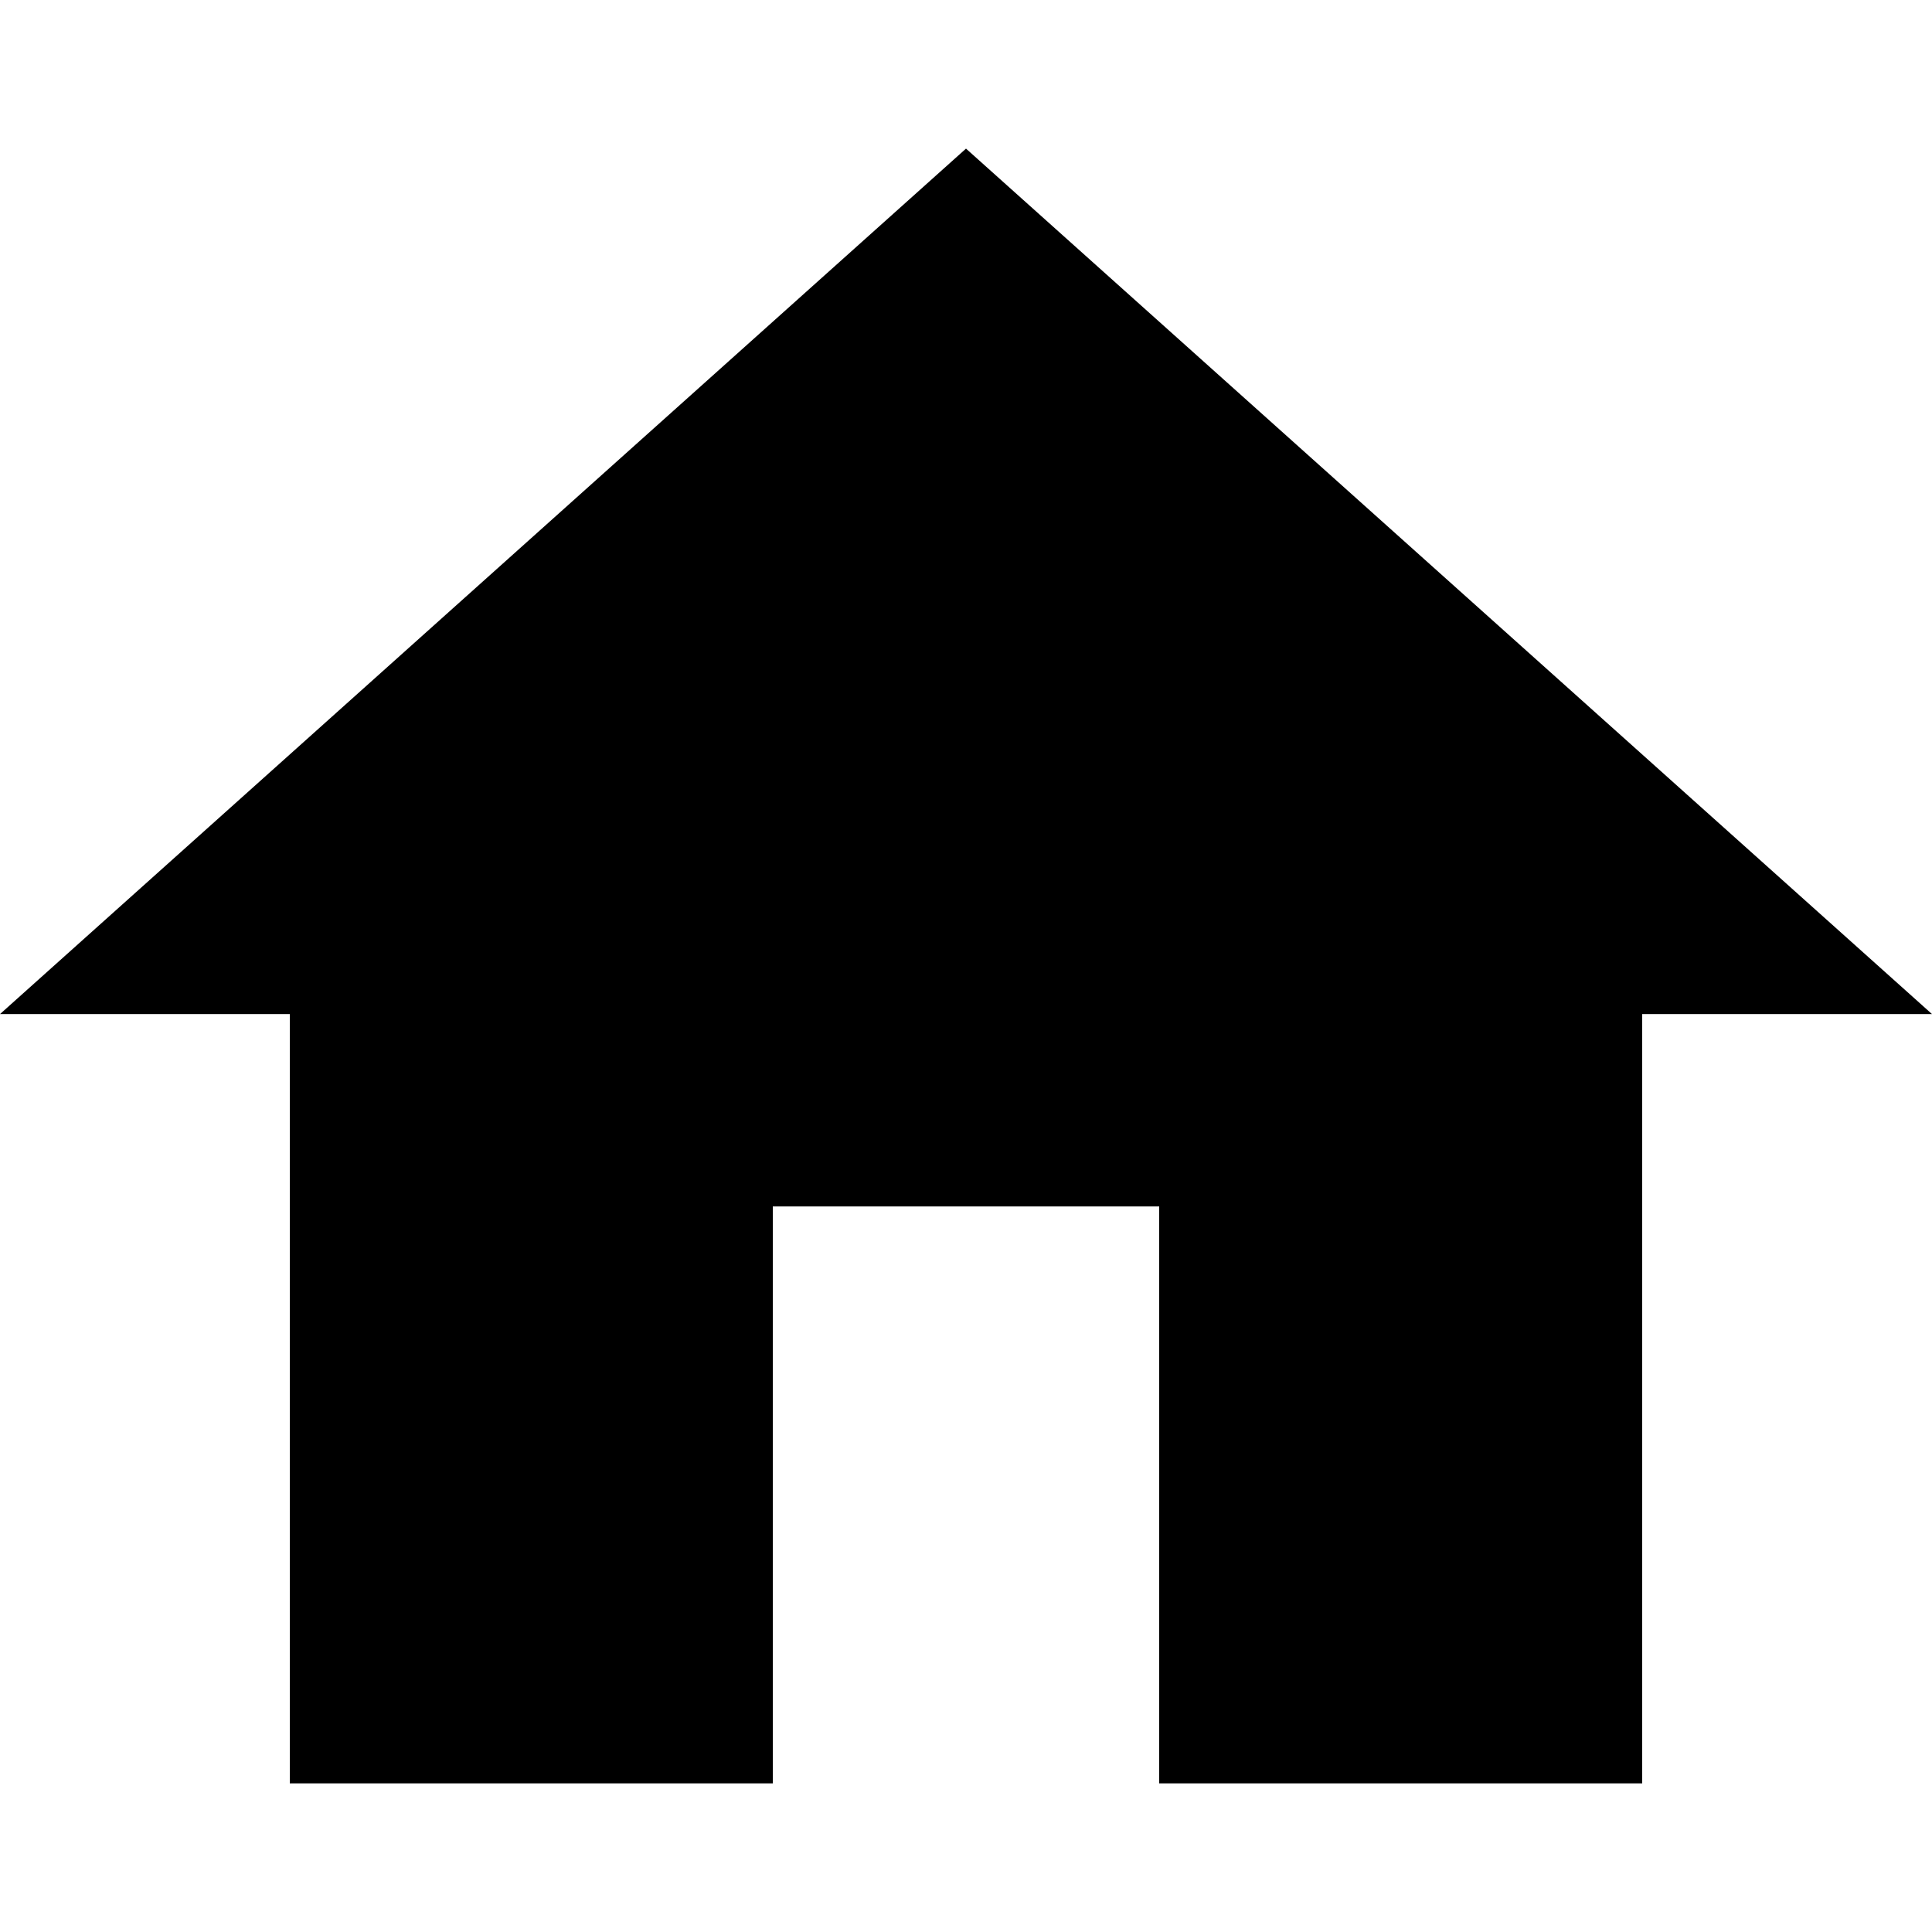 <svg width="42" height="42" viewBox="0 0 52 45" fill="none" xmlns="http://www.w3.org/2000/svg">
<path d="M20.8 44.5V28.971H31.2V44.5H44.2V23.794H52L26 0.5L0 23.794H7.8V44.5H20.8Z" fill="current"/>
</svg>
